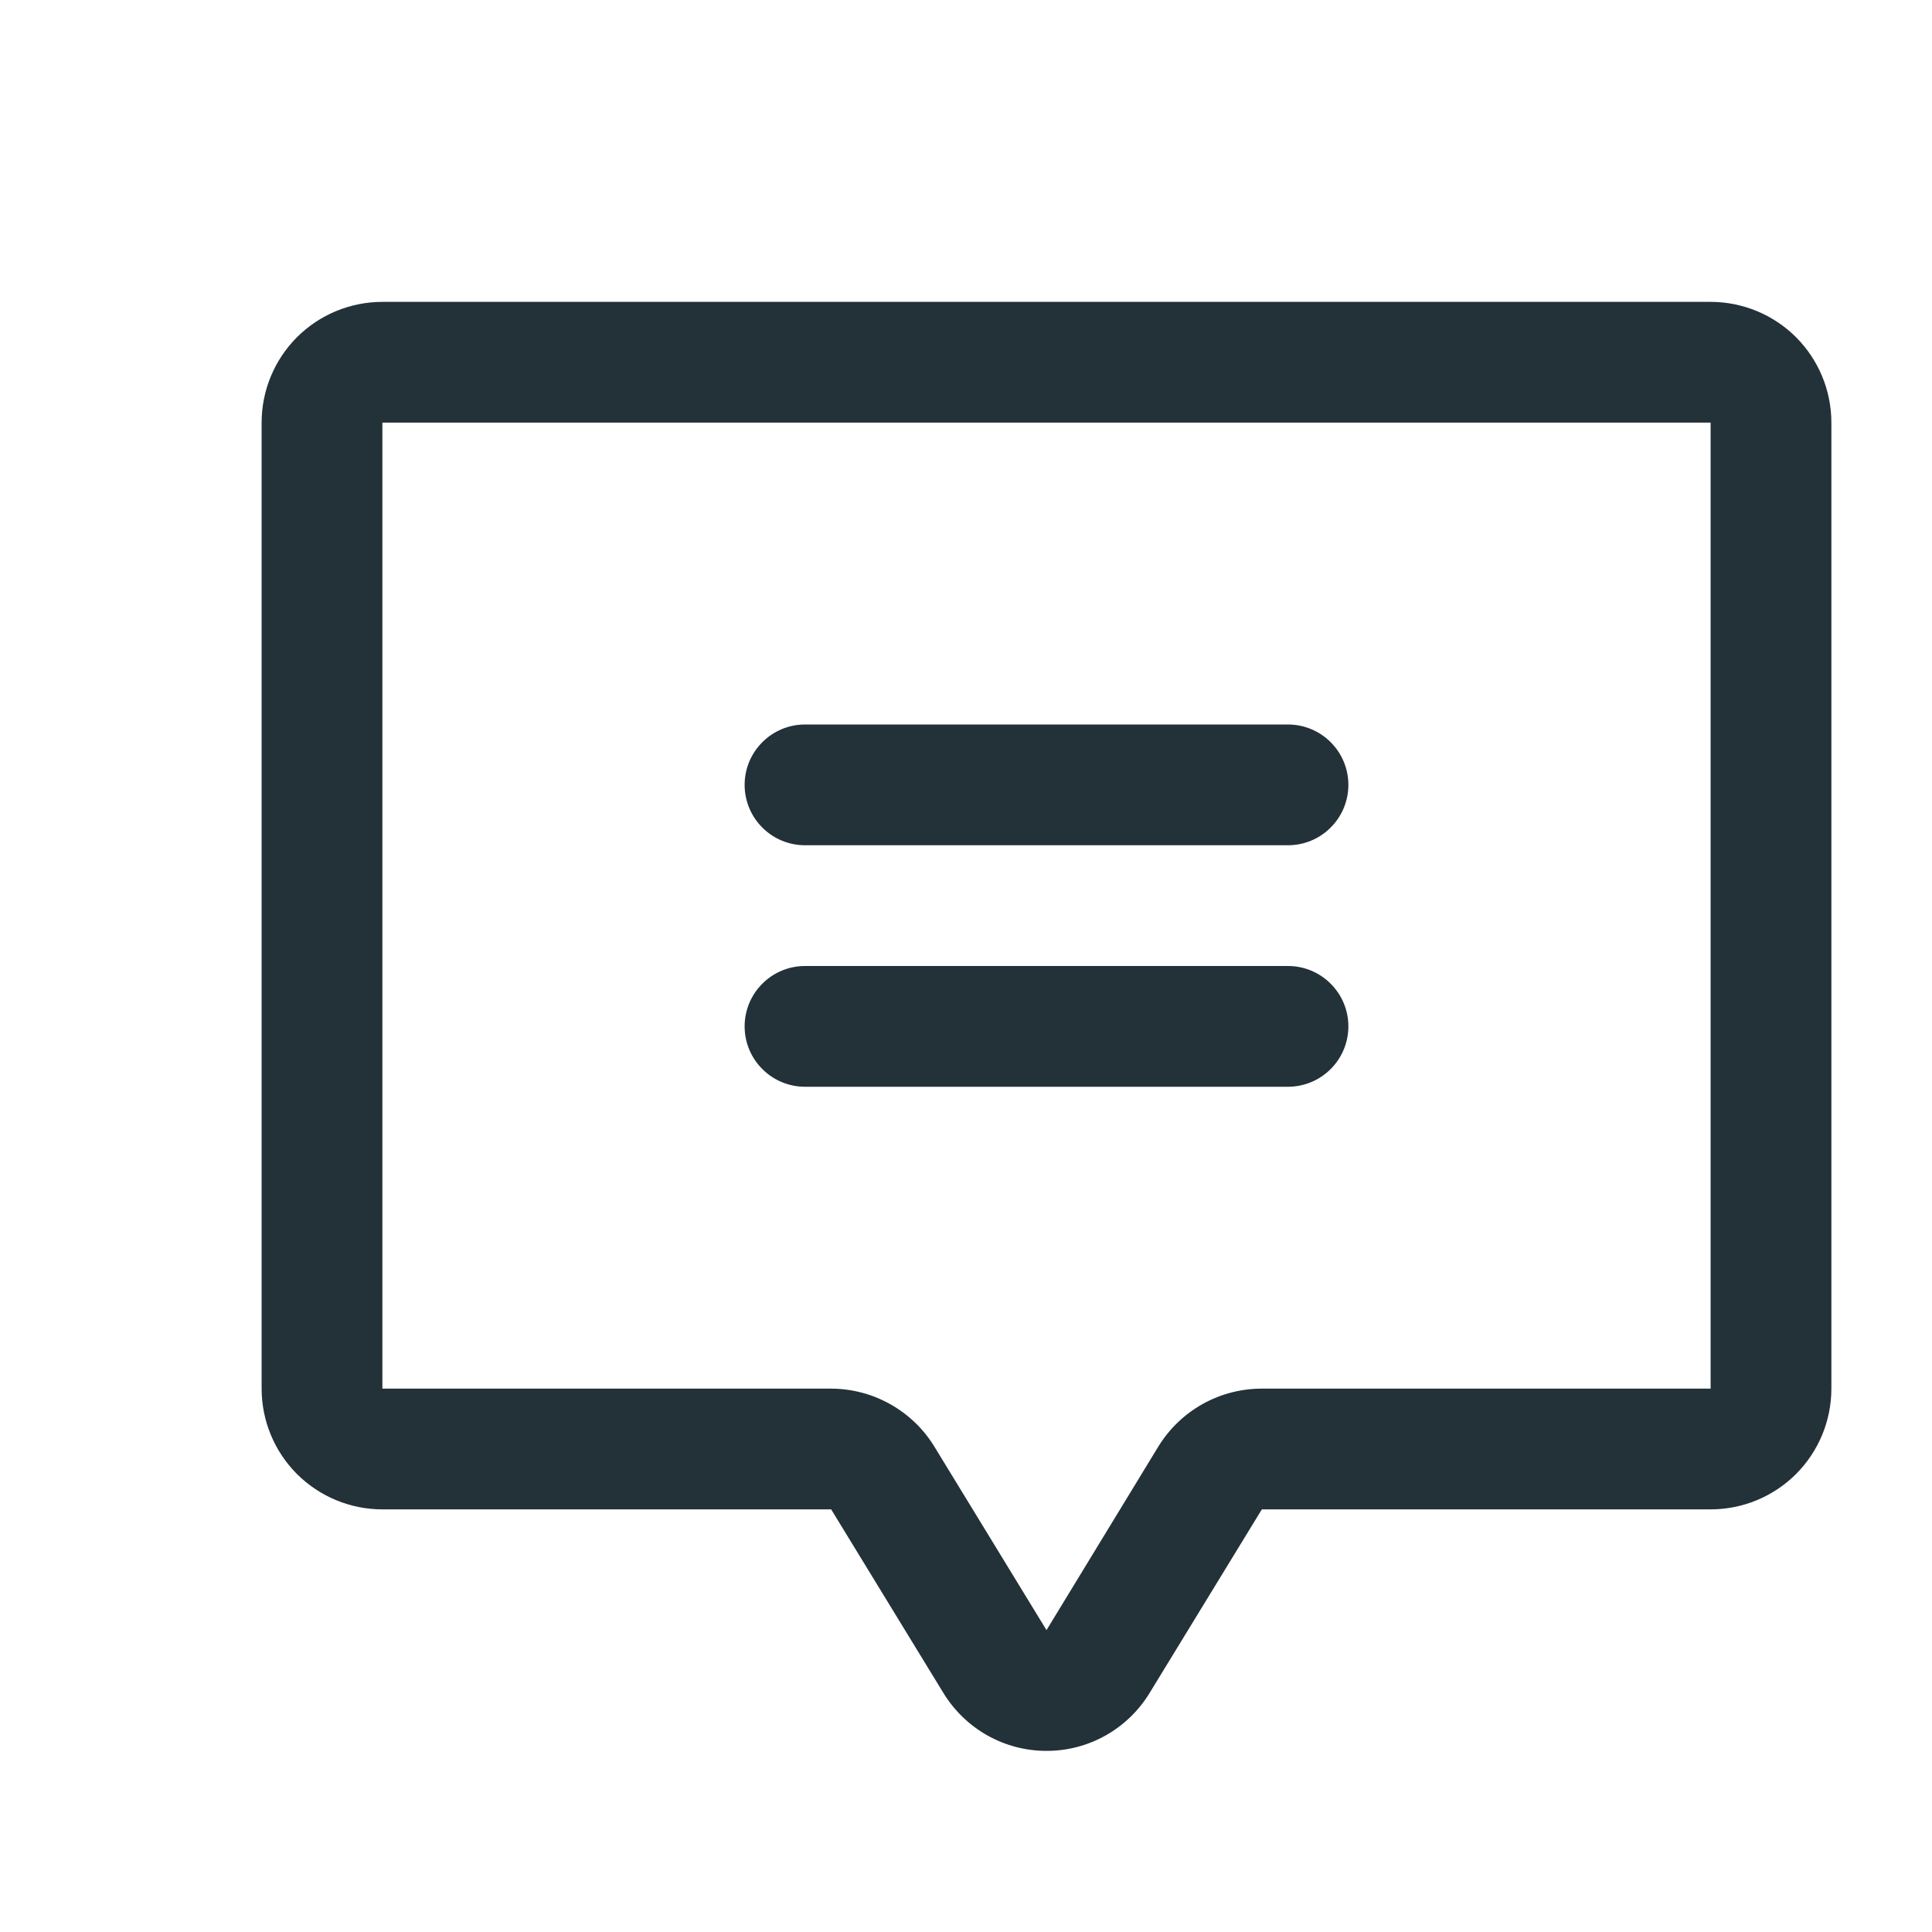 <svg width="24" height="24" viewBox="0 0 24 24" fill="none" xmlns="http://www.w3.org/2000/svg">
<path d="M9.25 9.75C9.25 9.551 9.329 9.36 9.47 9.22C9.61 9.079 9.801 9 10 9H16C16.199 9 16.39 9.079 16.53 9.22C16.671 9.36 16.75 9.551 16.75 9.75C16.75 9.949 16.671 10.14 16.53 10.28C16.39 10.421 16.199 10.5 16 10.5H10C9.801 10.5 9.61 10.421 9.47 10.28C9.329 10.14 9.25 9.949 9.25 9.75ZM10 13.5H16C16.199 13.5 16.39 13.421 16.53 13.28C16.671 13.14 16.75 12.949 16.75 12.75C16.75 12.551 16.671 12.36 16.53 12.22C16.39 12.079 16.199 12 16 12H10C9.801 12 9.61 12.079 9.47 12.22C9.329 12.36 9.25 12.551 9.25 12.75C9.25 12.949 9.329 13.14 9.47 13.28C9.61 13.421 9.801 13.5 10 13.5ZM22.75 5.25V17.25C22.75 17.648 22.592 18.029 22.311 18.311C22.029 18.592 21.648 18.75 21.25 18.75H15.675L14.283 21.027C14.149 21.248 13.961 21.431 13.735 21.558C13.51 21.685 13.256 21.751 12.997 21.75C12.738 21.75 12.484 21.682 12.26 21.555C12.035 21.427 11.847 21.243 11.714 21.022L10.325 18.75H4.75C4.352 18.75 3.971 18.592 3.689 18.311C3.408 18.029 3.25 17.648 3.25 17.25V5.25C3.25 4.852 3.408 4.471 3.689 4.189C3.971 3.908 4.352 3.75 4.75 3.75H21.25C21.648 3.75 22.029 3.908 22.311 4.189C22.592 4.471 22.75 4.852 22.75 5.25ZM21.25 5.25H4.75V17.25H10.325C10.584 17.251 10.837 17.318 11.062 17.445C11.287 17.572 11.476 17.754 11.61 17.975L13 20.25L14.389 17.97C14.524 17.75 14.713 17.568 14.938 17.442C15.163 17.316 15.417 17.25 15.675 17.25H21.25V5.25Z" fill="#233138"/>
</svg>

